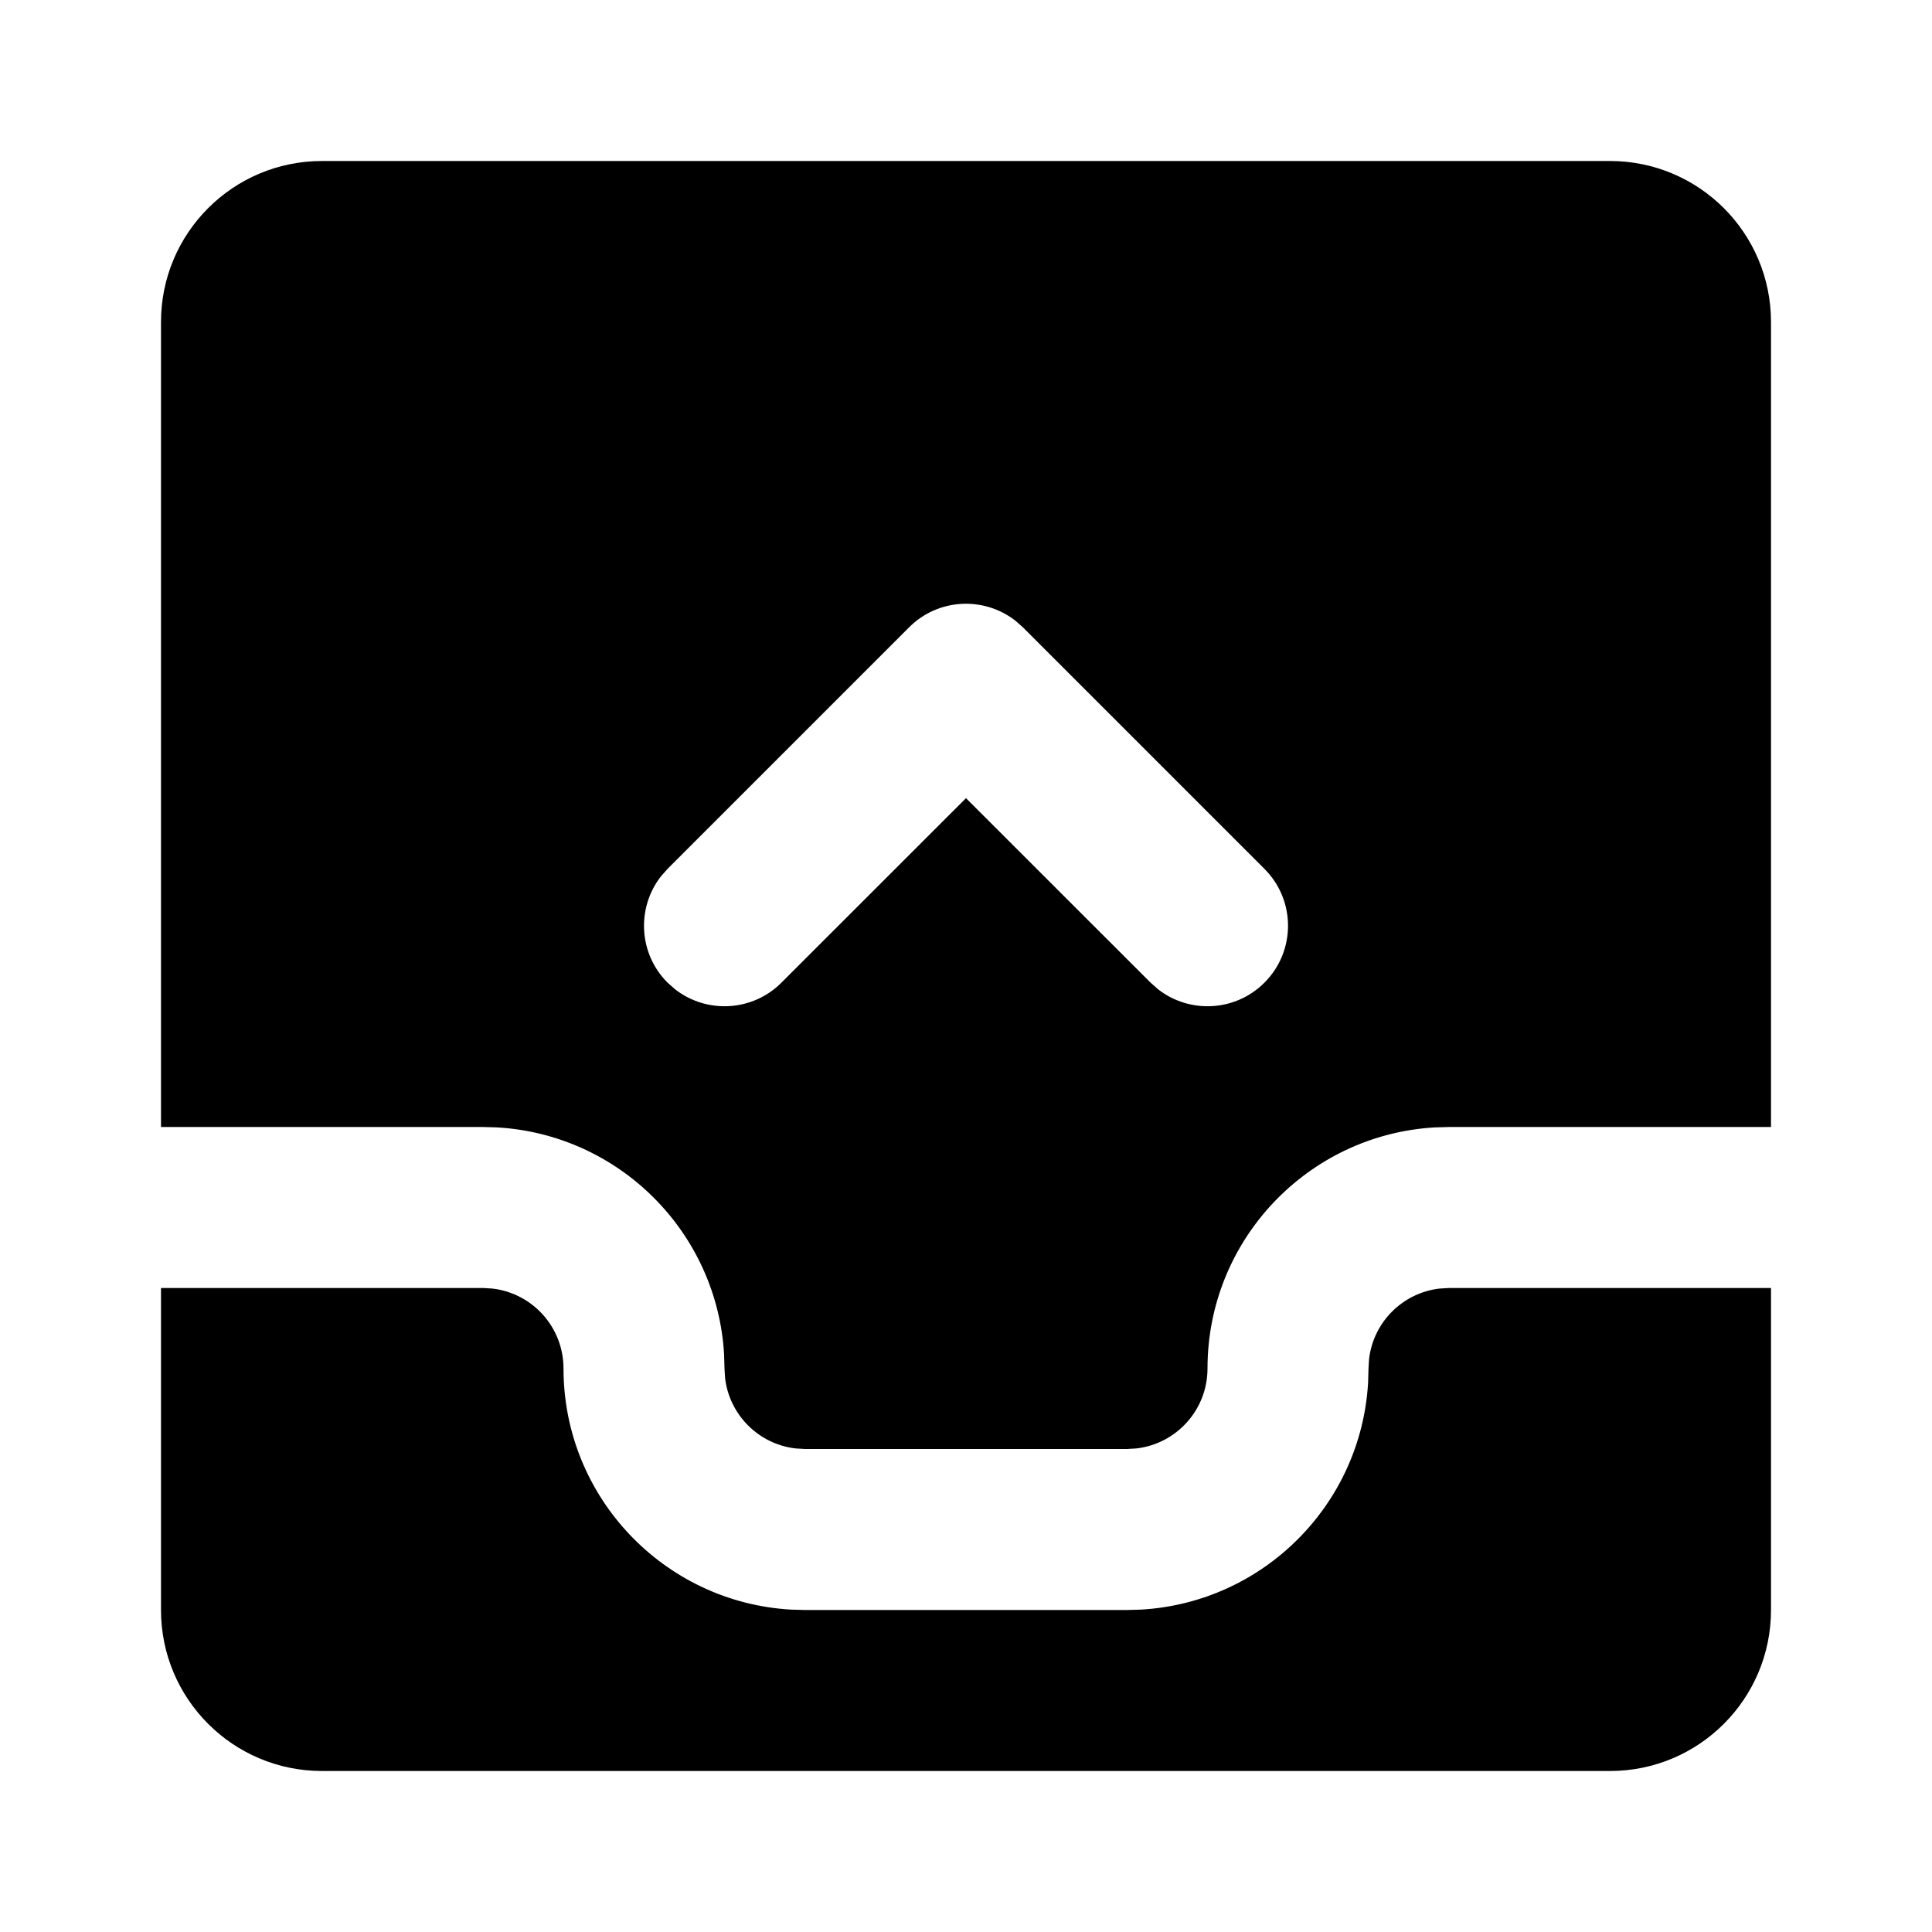 <svg xmlns="http://www.w3.org/2000/svg" width="24" height="24" viewBox="0 0 24 24">
  <path d="M6,16 L6.117,16.007 C6.614,16.064 7,16.487 7,17 C7,18.598 8.249,19.904 9.824,19.995 L10,20 L14,20 L14.176,19.995 C15.693,19.907 16.907,18.693 16.995,17.176 L17,17 L17.007,16.883 C17.06,16.424 17.424,16.06 17.883,16.007 L18,16 L22,16 L22,20 C22,21.105 21.105,22 20,22 L4,22 C2.895,22 2,21.105 2,20 L2,16 L6,16 Z M20,2 C21.105,2 22,2.895 22,4 L22,14 L18,14 L17.824,14.005 C16.249,14.096 15,15.402 15,17 C15,17.513 14.614,17.936 14.117,17.993 L14,18 L10,18 L9.883,17.993 C9.424,17.94 9.06,17.576 9.007,17.117 L9,17 L8.995,16.824 C8.907,15.307 7.693,14.093 6.176,14.005 L6,14 L2,14 L2,4 C2,2.895 2.895,2 4,2 L20,2 Z M12.613,7.71 C12.221,7.405 11.653,7.432 11.293,7.793 L11.293,7.793 L8.293,10.793 L8.21,10.887 C7.905,11.279 7.932,11.847 8.293,12.207 L8.293,12.207 L8.387,12.29 C8.779,12.595 9.347,12.568 9.707,12.207 L9.707,12.207 L12,9.915 L14.293,12.207 L14.387,12.29 C14.779,12.595 15.347,12.568 15.707,12.207 C16.098,11.817 16.098,11.183 15.707,10.793 L15.707,10.793 L12.707,7.793 Z"/>
</svg>
